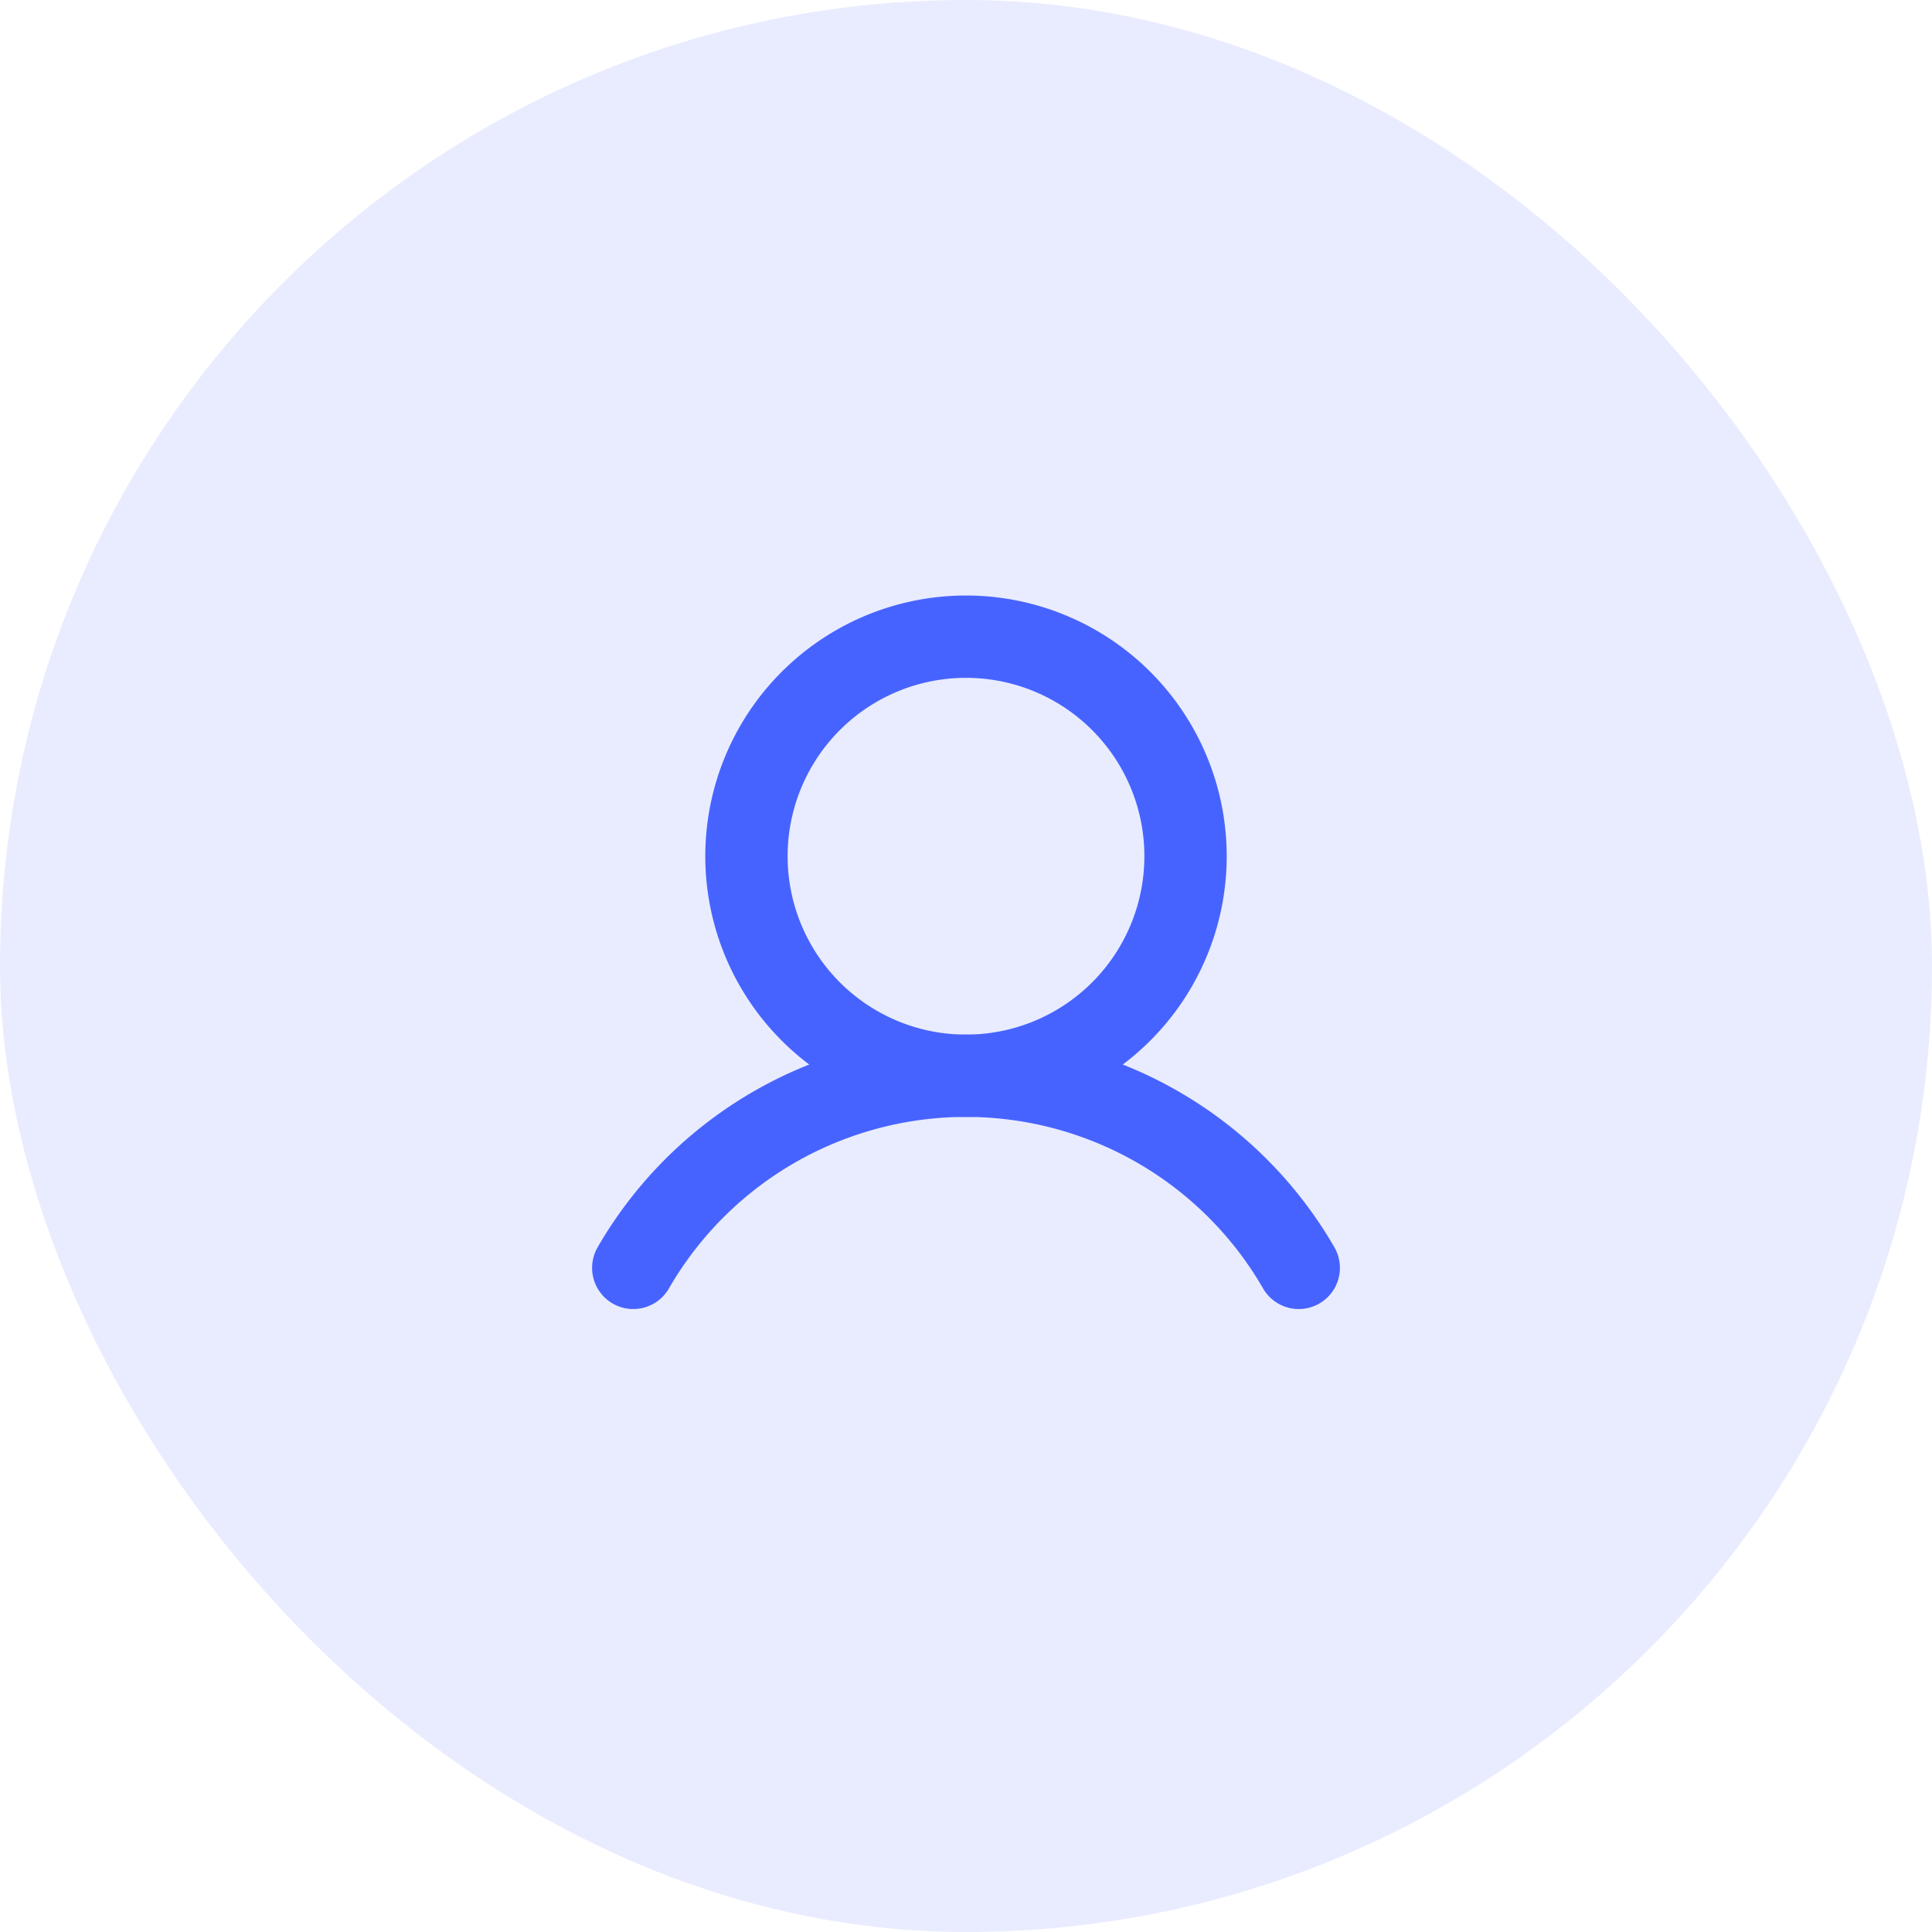 <svg width="44" height="44" fill="none" xmlns="http://www.w3.org/2000/svg"><rect width="44" height="44" rx="22" fill="#4763FF" fill-opacity=".12"/><path d="M22 24.5a5 5 0 1 0 0-10 5 5 0 0 0 0 10Z" stroke="#4763FF" stroke-width="1.875" stroke-linecap="round" stroke-linejoin="round"/><path d="M14.422 28.875a8.75 8.75 0 0 1 15.156 0" stroke="#4763FF" stroke-width="1.875" stroke-linecap="round" stroke-linejoin="round"/></svg>